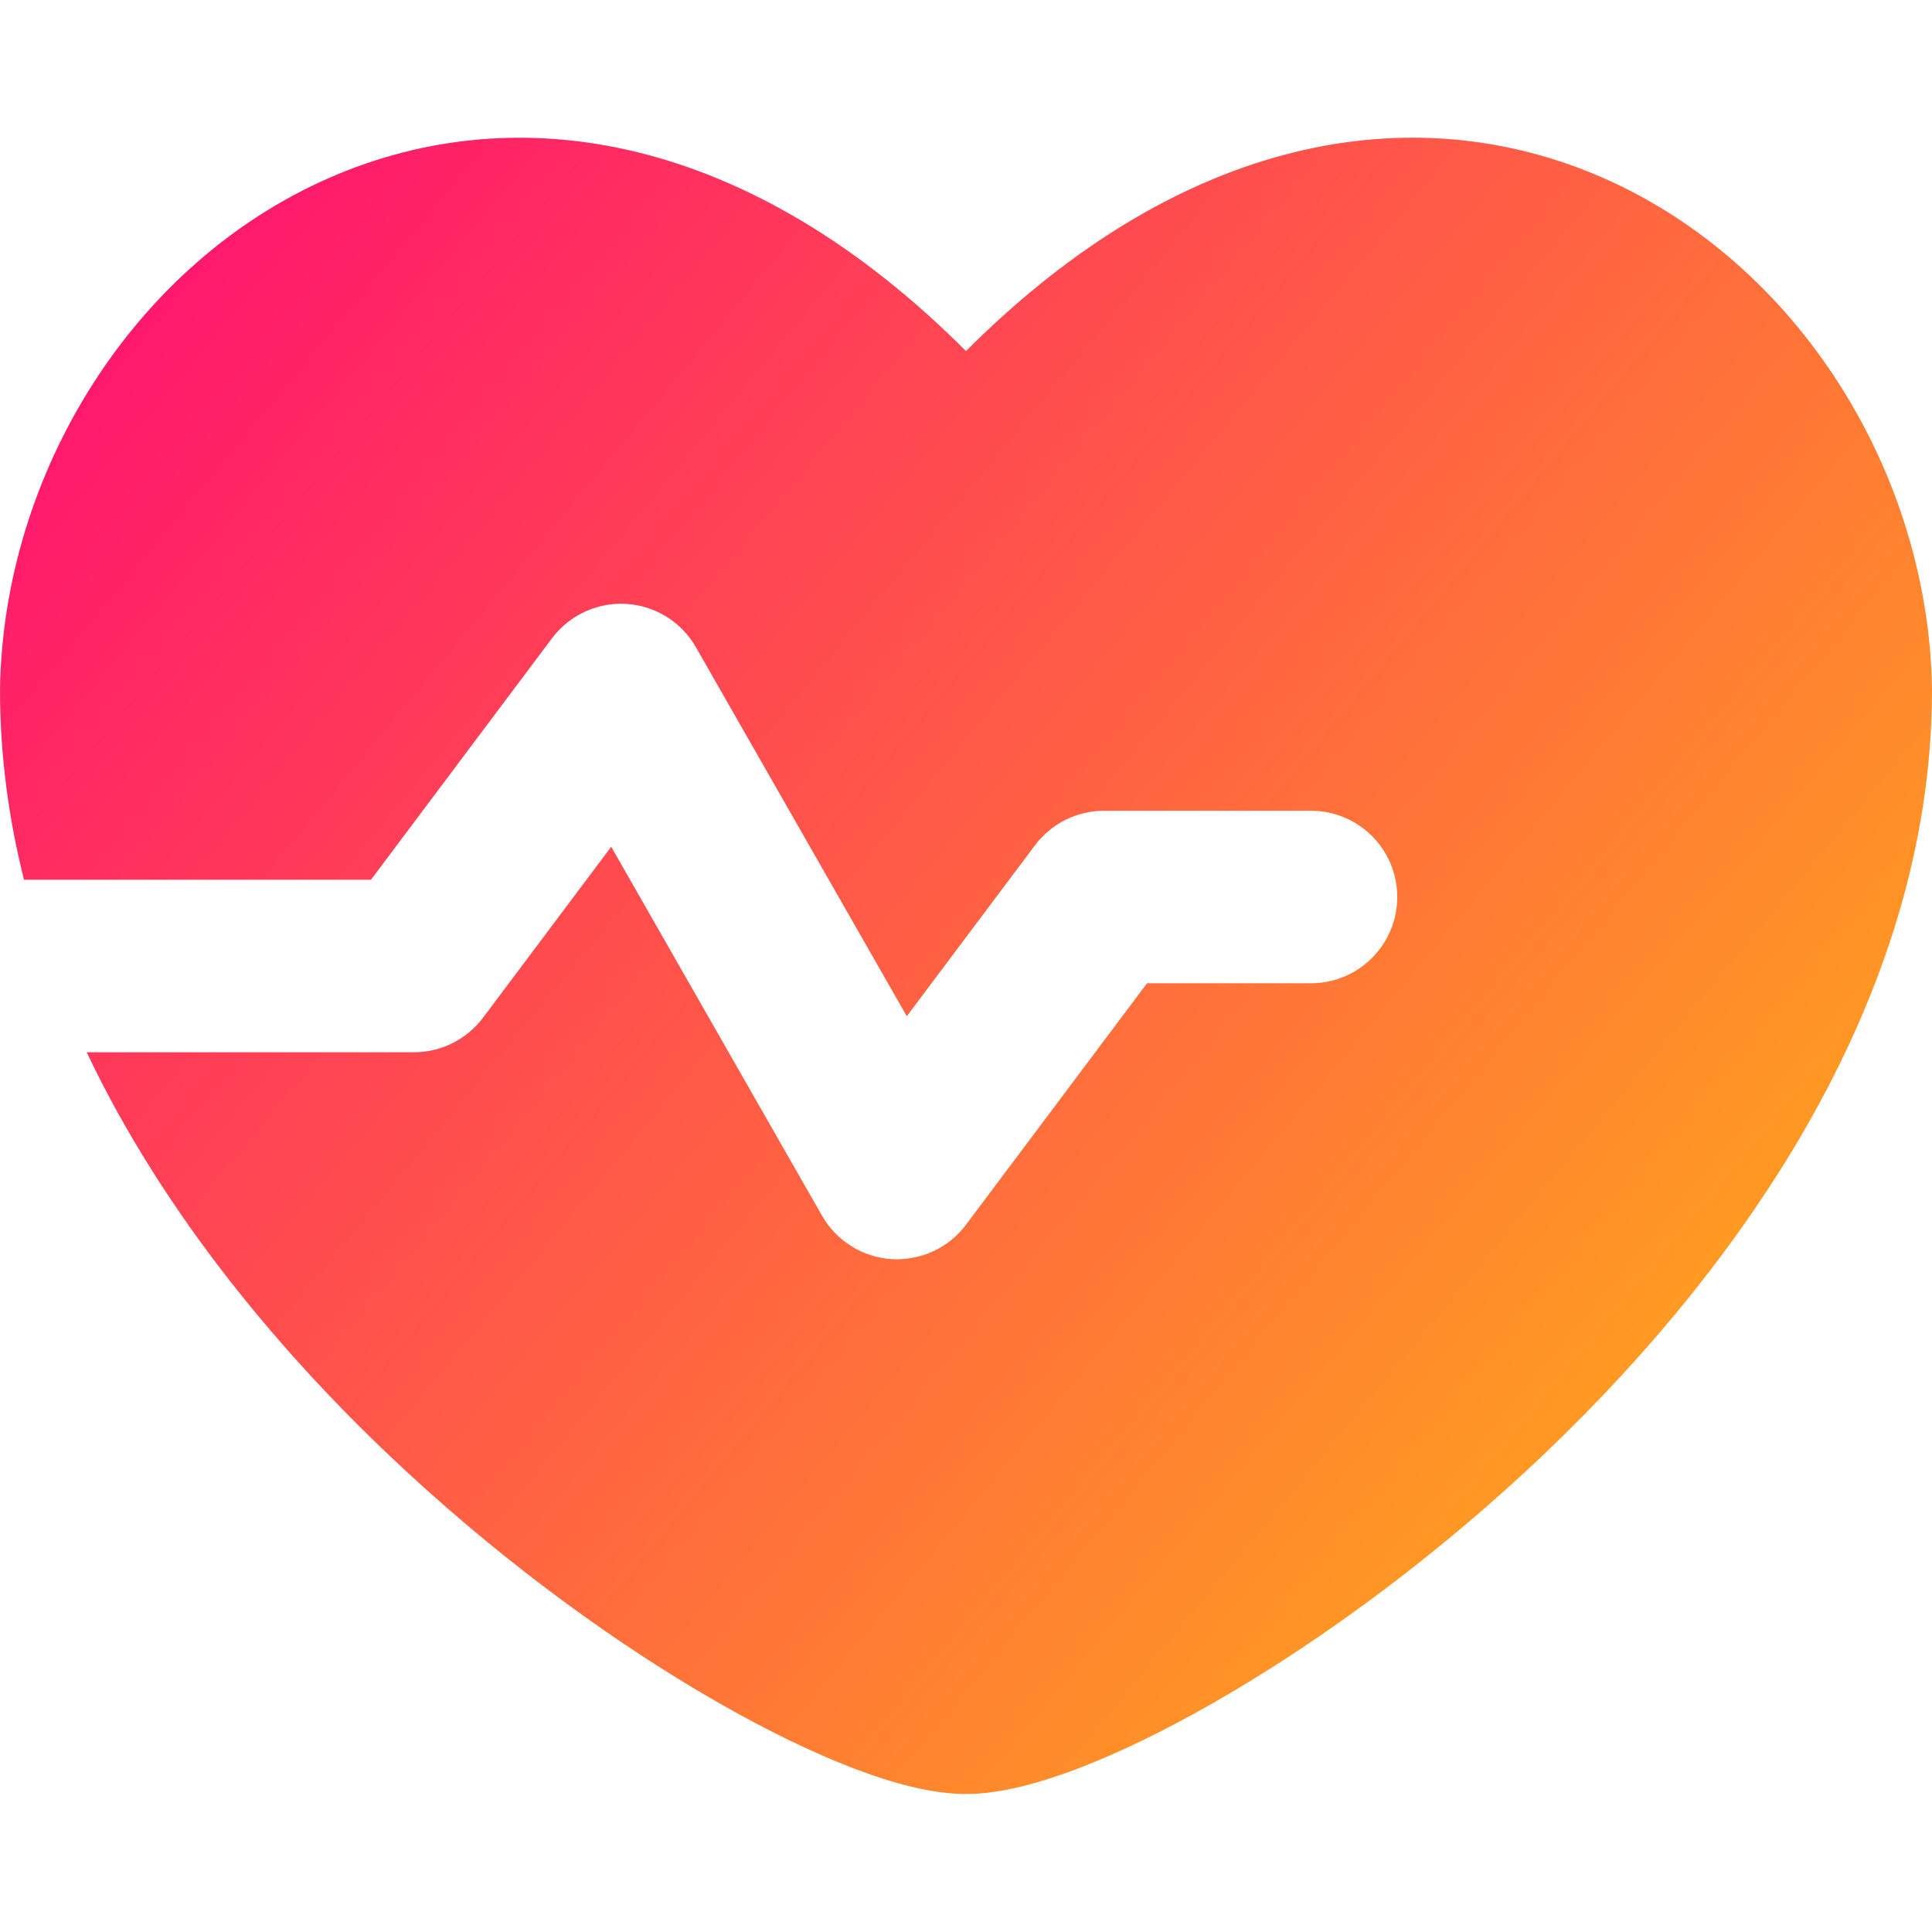 <svg xmlns="http://www.w3.org/2000/svg" fill="none" viewBox="0 0 14 14" id="Heart-Rate--Streamline-Flex-Gradient">
  <desc>
    Heart Rate Streamline Icon: https://streamlinehq.com
  </desc>
  <g id="heart-rate--health-beauty-information-data-beat-pulse-monitor-heart-rate-info">
    <path id="Subtract" fill="url(#paint0_linear_9380_3408)" fill-rule="evenodd" d="M7 2.544C5.43.972 3.754.691 2.388 1.288.968 1.908.025 3.427 0 4.992L0 4.999c0 .471.062.931.174 1.376H2.688L4 4.625c.126-.168.329-.262.539-.249.21.013.399.131.504.314l1.528 2.674L7.5 6.125c.118-.157.303-.25.5-.25h1.5c.345 0 .625.28.625.625s-.28.625-.625.625H8.312L7 8.875c-.126.168-.329.262-.539.249-.21-.013-.399-.131-.504-.314L4.429 6.136 3.5 7.375c-.118.157-.303.25-.5.25H.628C1.187 8.802 2.053 9.838 2.944 10.662c.763.706 1.567 1.28 2.268 1.68.35.2.681.36.973.472.28.107.567.186.815.186.248 0 .534-.079.815-.186.292-.112.623-.272.973-.472.701-.4 1.505-.974 2.268-1.68C12.563 9.267 14 7.267 14 4.999l-0-.008c-.025-1.564-.968-3.083-2.388-3.704C10.245.691 8.57.972 7 2.544Z" clip-rule="evenodd"></path>
  </g>
  <defs>
    <linearGradient id="paint0_linear_9380_3408" x1="15.213" x2="-1.634" y1="15.543" y2="1.585" gradientUnits="userSpaceOnUse">
      <stop stop-color="#ffd600"></stop>
      <stop offset="1" stop-color="#ff007a"></stop>
    </linearGradient>
  </defs>
</svg>